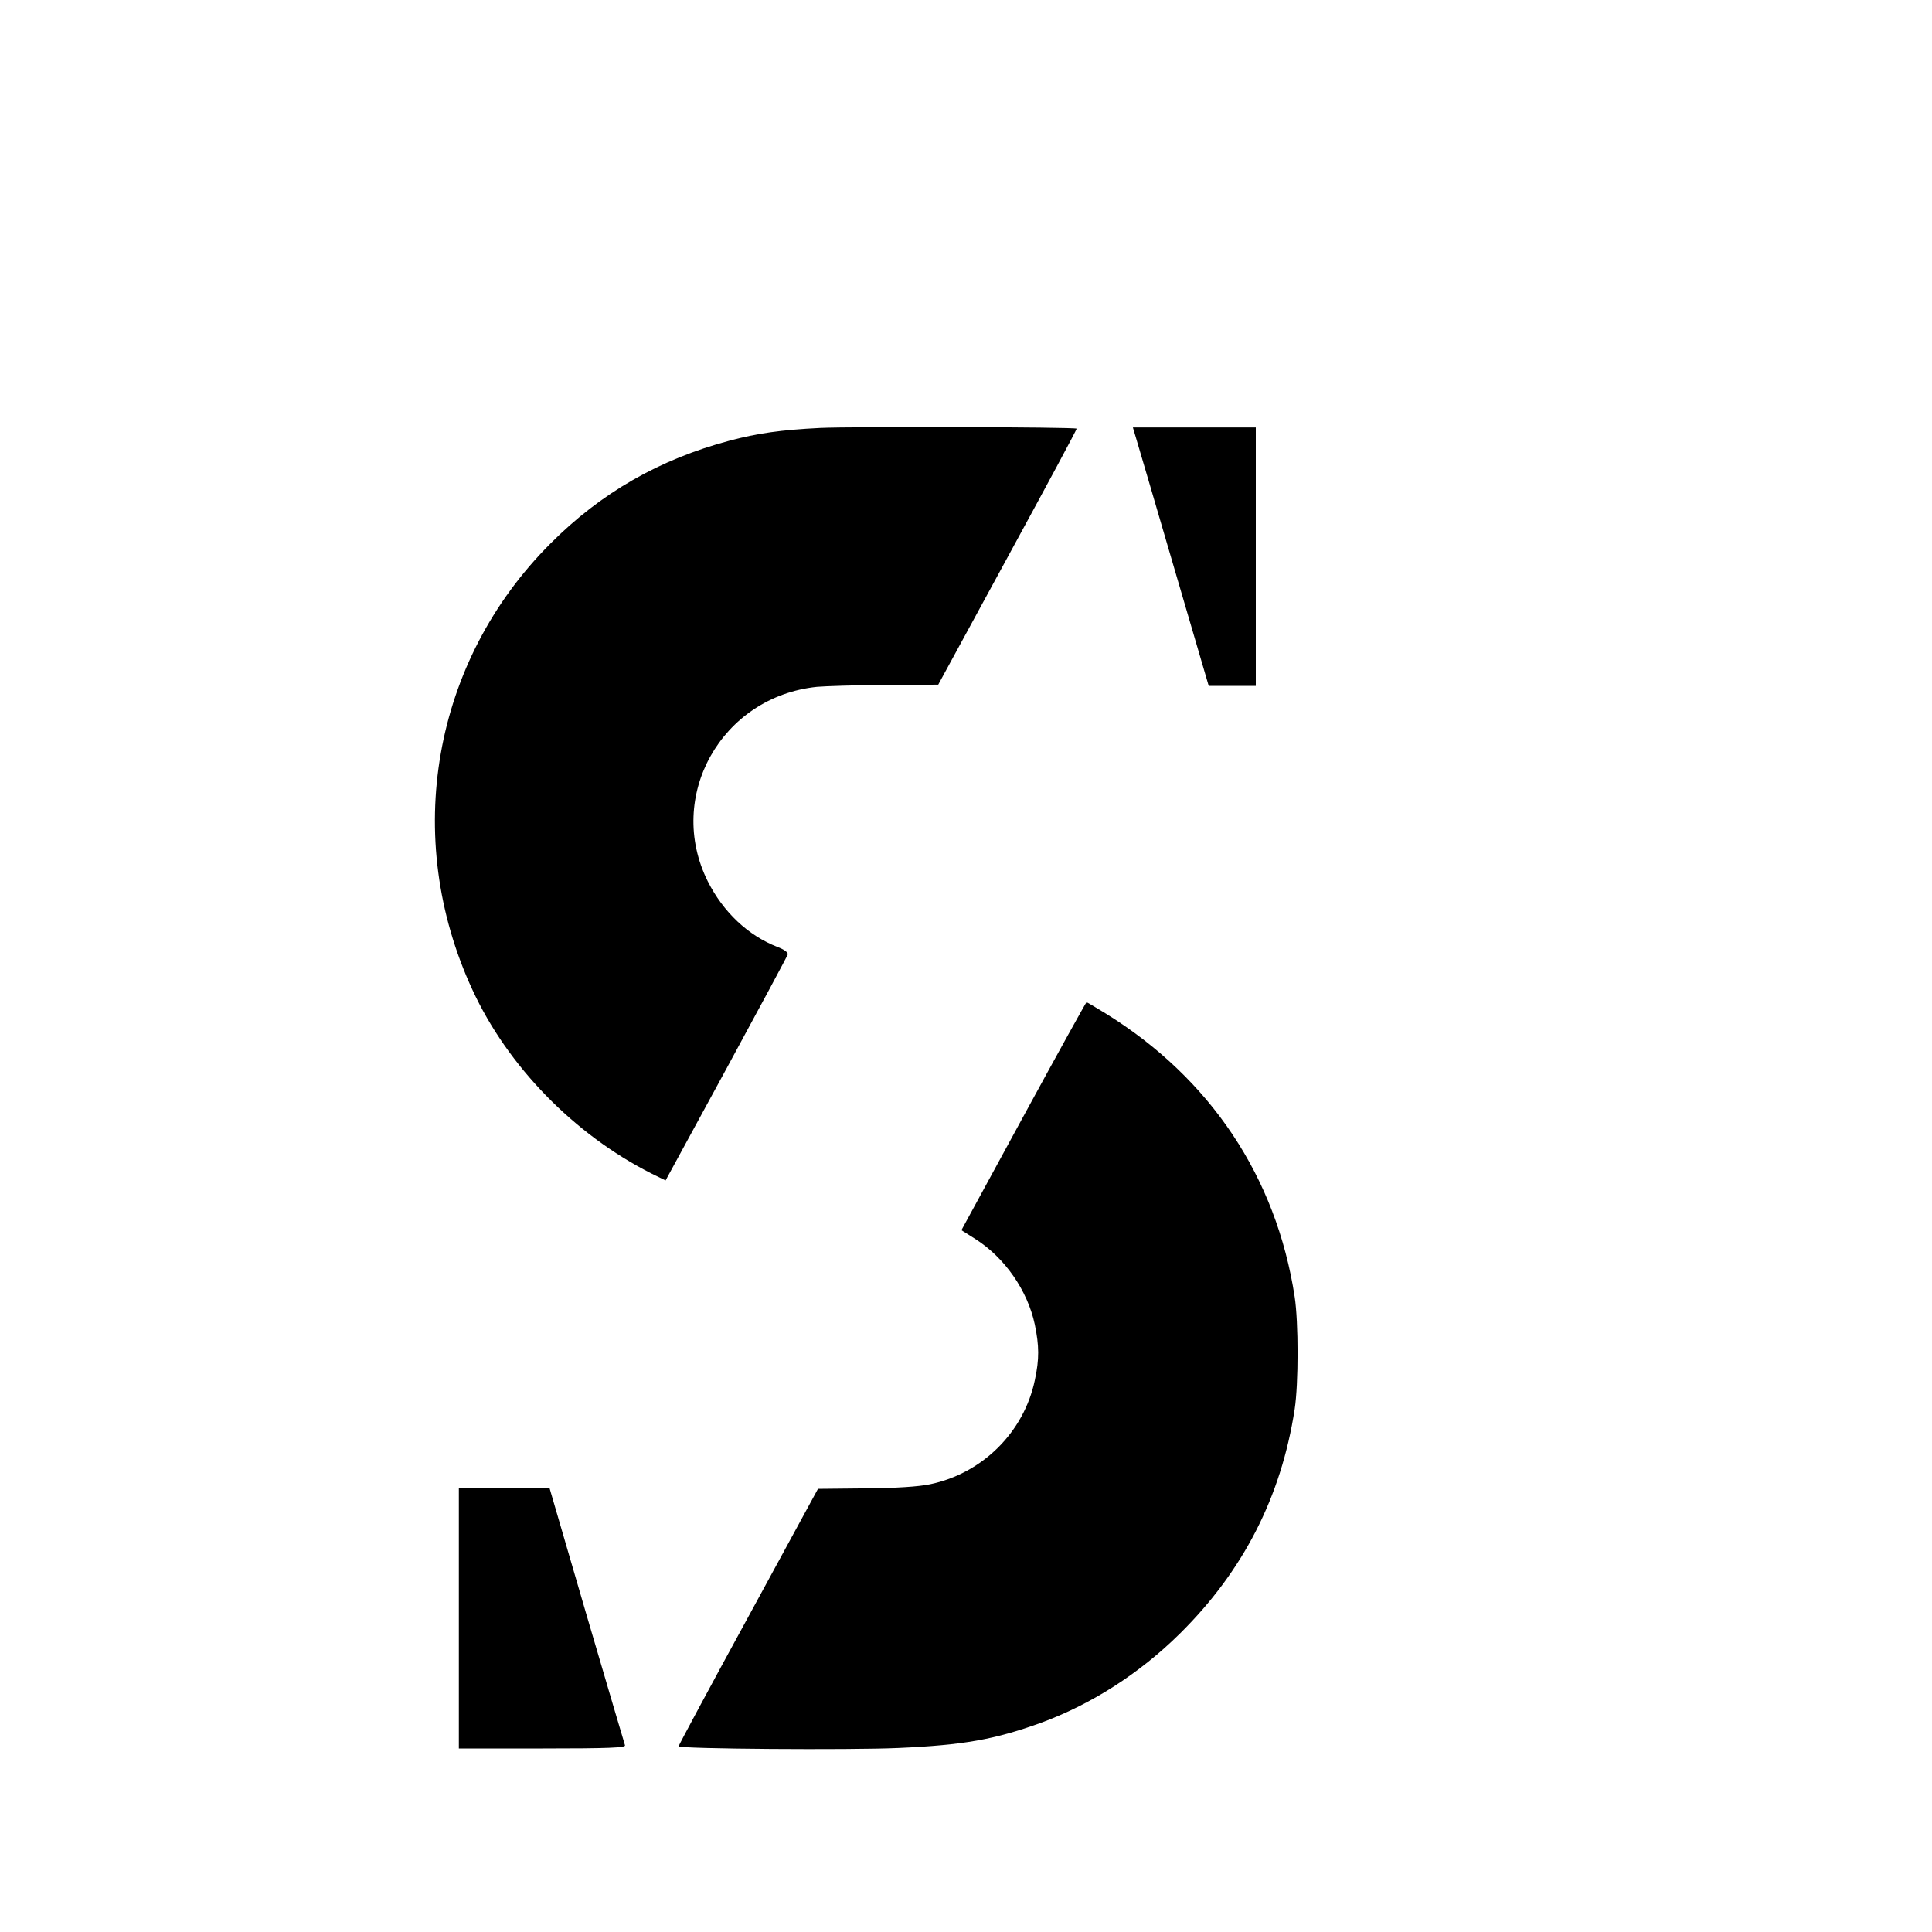 <?xml version="1.0" standalone="no"?>
<!DOCTYPE svg PUBLIC "-//W3C//DTD SVG 20010904//EN"
 "http://www.w3.org/TR/2001/REC-SVG-20010904/DTD/svg10.dtd">
<svg version="1.0" xmlns="http://www.w3.org/2000/svg"
 width="16pt" height="16pt" viewBox="0 0 16 16"
 preserveAspectRatio="xMidYMid meet">
<g transform="translate(0,16) scale(0.002,-0.002)"
fill="#000000" stroke="none">
<path d="M3397 6228 c-163 -8 -261 -22 -377 -53 -289 -77 -532 -216 -740 -425
-489 -488 -616 -1217 -324 -1848 146 -317 421 -599 741 -761 l59 -29 251 461
c138 254 253 468 255 475 2 8 -16 21 -43 31 -121 47 -224 144 -288 271 -176
352 56 765 452 806 34 3 161 7 282 8 l220 1 288 529 c158 290 287 529 285 531
-7 7 -936 9 -1061 3z"/>
<path d="M4705 6183 c8 -27 79 -267 157 -535 l143 -488 98 0 97 0 0 535 0 535
-255 0 -254 0 14 -47z"/>
<path d="M4238 3378 l-257 -472 57 -36 c123 -78 217 -214 247 -355 18 -88 19
-142 0 -230 -45 -215 -217 -386 -434 -431 -48 -10 -141 -16 -269 -17 l-195 -2
-288 -529 c-159 -291 -289 -533 -289 -537 0 -11 714 -16 910 -7 271 12 397 35
587 103 211 77 411 205 578 370 263 260 420 566 476 930 16 106 16 359 0 465
-76 496 -349 905 -782 1173 -42 26 -78 47 -80 47 -2 0 -120 -213 -261 -472z"/>
<path d="M1900 1300 l0 -540 346 0 c273 0 345 3 342 13 -2 6 -74 249 -159 539
l-154 528 -187 0 -188 0 0 -540z"/>
</g>
</svg>
